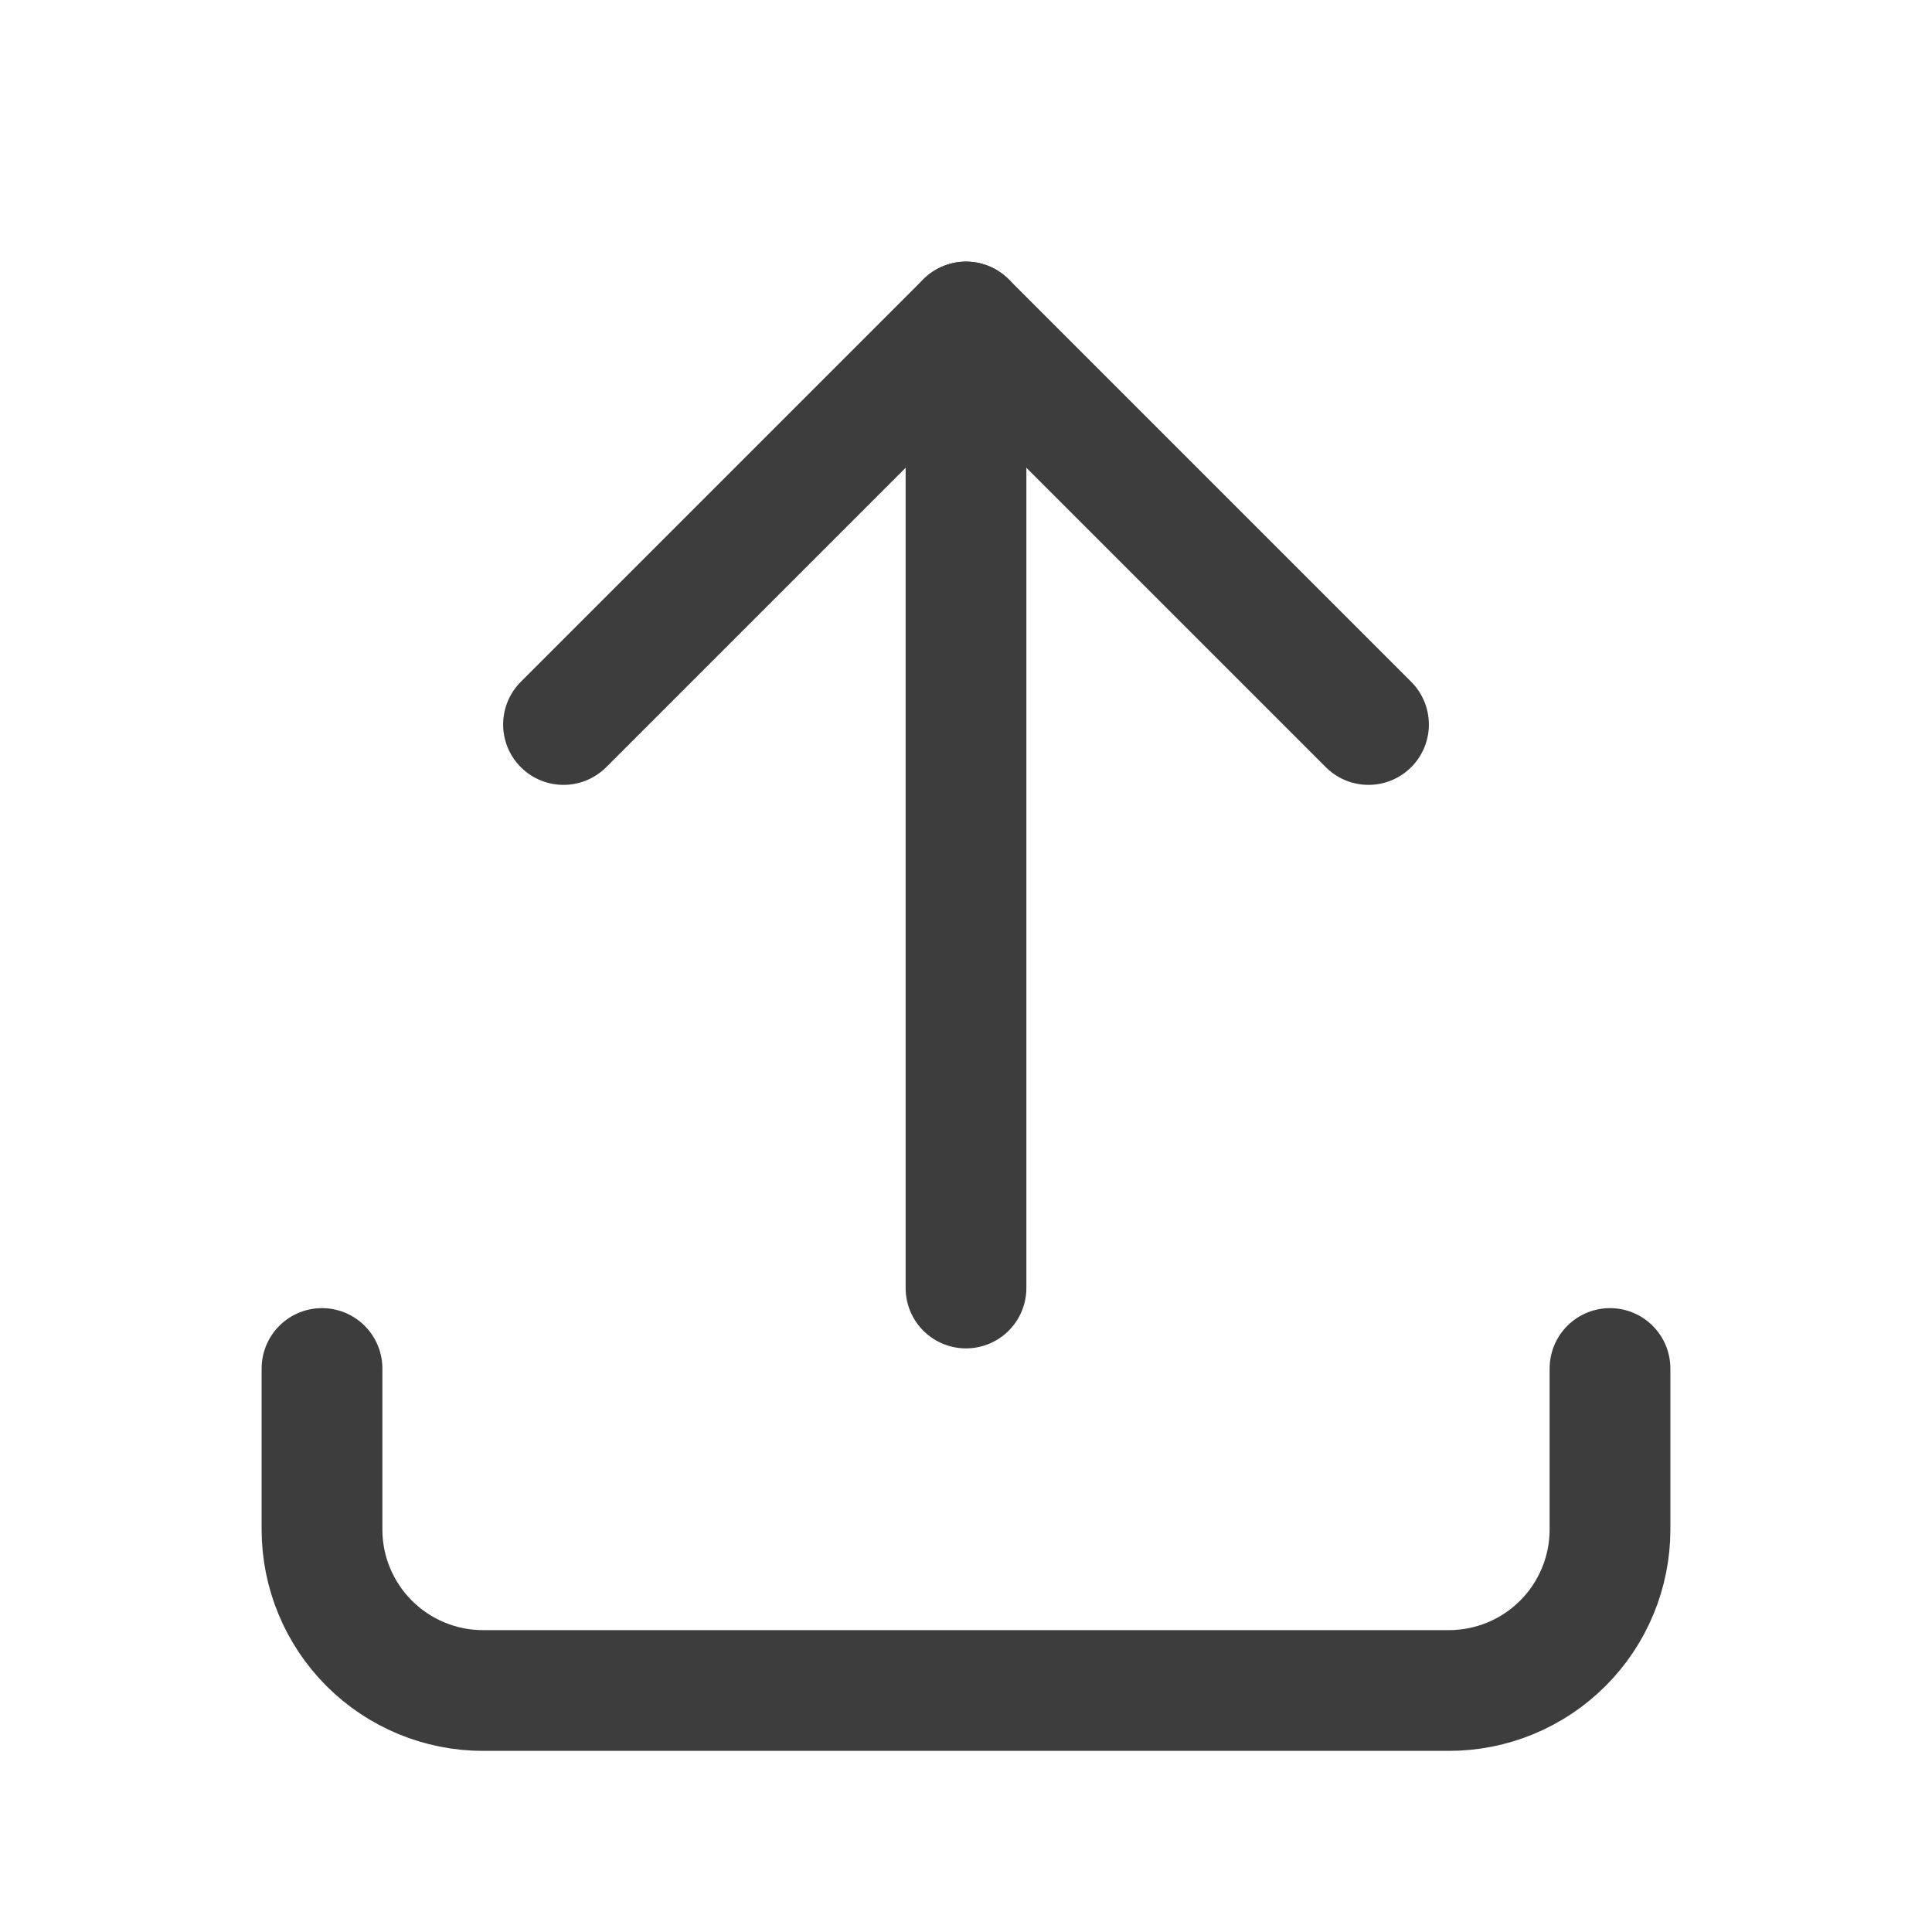 <svg width="24" height="24" viewBox="0 0 24 24" fill="none" xmlns="http://www.w3.org/2000/svg">
<path d="M4 17V19C4 19.53 4.211 20.039 4.586 20.414C4.961 20.789 5.47 21 6 21H18C18.53 21 19.039 20.789 19.414 20.414C19.789 20.039 20 19.53 20 19V17" stroke="#3D3D3D" stroke-width="1.5" stroke-linecap="round" stroke-linejoin="round"/>
<path d="M7 9L12 4L17 9" stroke="#3D3D3D" stroke-width="1.5" stroke-linecap="round" stroke-linejoin="round"/>
<path d="M12 4V16" stroke="#3D3D3D" stroke-width="1.5" stroke-linecap="round" stroke-linejoin="round"/>
</svg>
